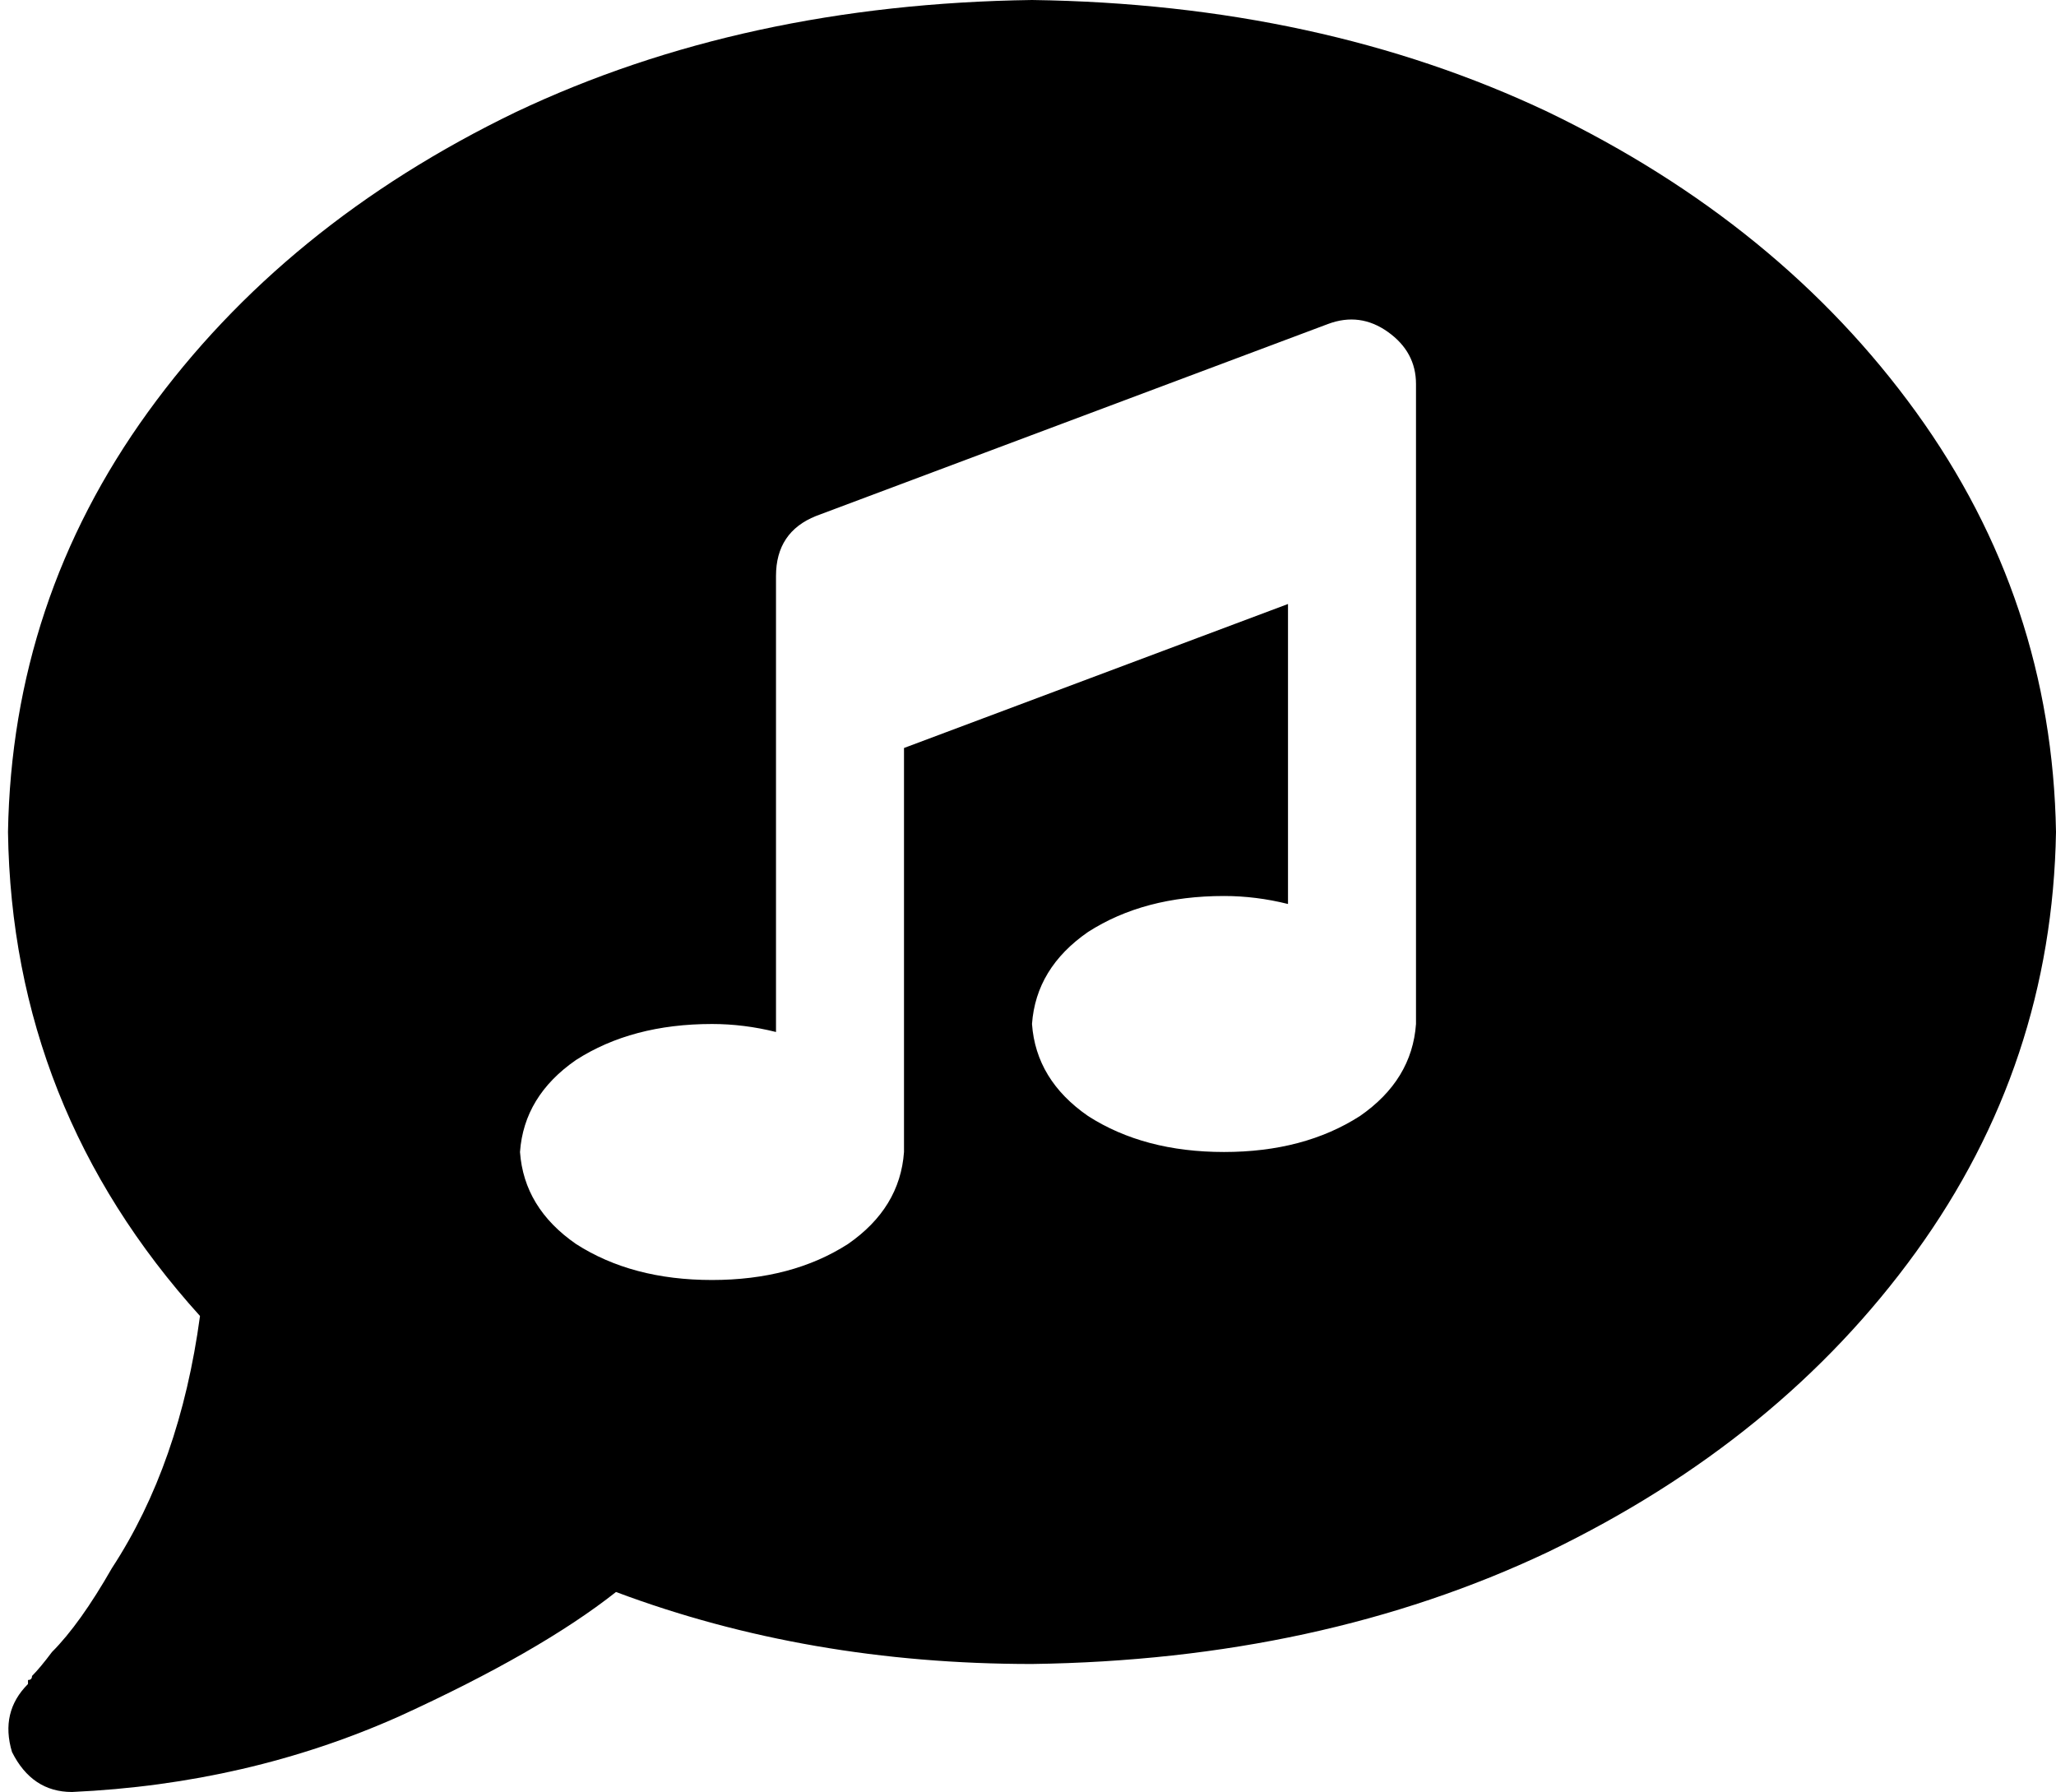 <svg xmlns="http://www.w3.org/2000/svg" viewBox="0 0 514 448">
    <path d="M 258 416 Q 330 415 387 388 L 387 388 Q 445 360 479 313 L 479 313 Q 513 266 514 208 Q 513 150 479 103 Q 445 56 387 28 Q 330 1 258 0 Q 186 1 129 28 Q 71 56 37 103 Q 3 150 2 208 Q 3 277 50 329 Q 45 366 28 392 Q 20 406 13 413 Q 10 417 8 419 Q 8 420 7 420 Q 7 420 7 421 L 7 421 L 7 421 L 7 421 L 7 421 L 7 421 Q 0 428 3 438 Q 8 448 18 448 Q 62 446 100 429 Q 135 413 154 398 Q 202 416 258 416 L 258 416 Z M 354 96 L 354 128 L 354 256 Q 353 270 340 279 Q 326 288 306 288 Q 286 288 272 279 Q 259 270 258 256 Q 259 242 272 233 Q 286 224 306 224 Q 314 224 322 226 L 322 151 L 226 187 L 226 288 Q 225 302 212 311 Q 198 320 178 320 Q 158 320 144 311 Q 131 302 130 288 Q 131 274 144 265 Q 158 256 178 256 Q 186 256 194 258 L 194 176 L 194 144 Q 194 133 204 129 L 332 81 Q 340 78 347 83 Q 354 88 354 96 L 354 96 Z"/>
</svg>
